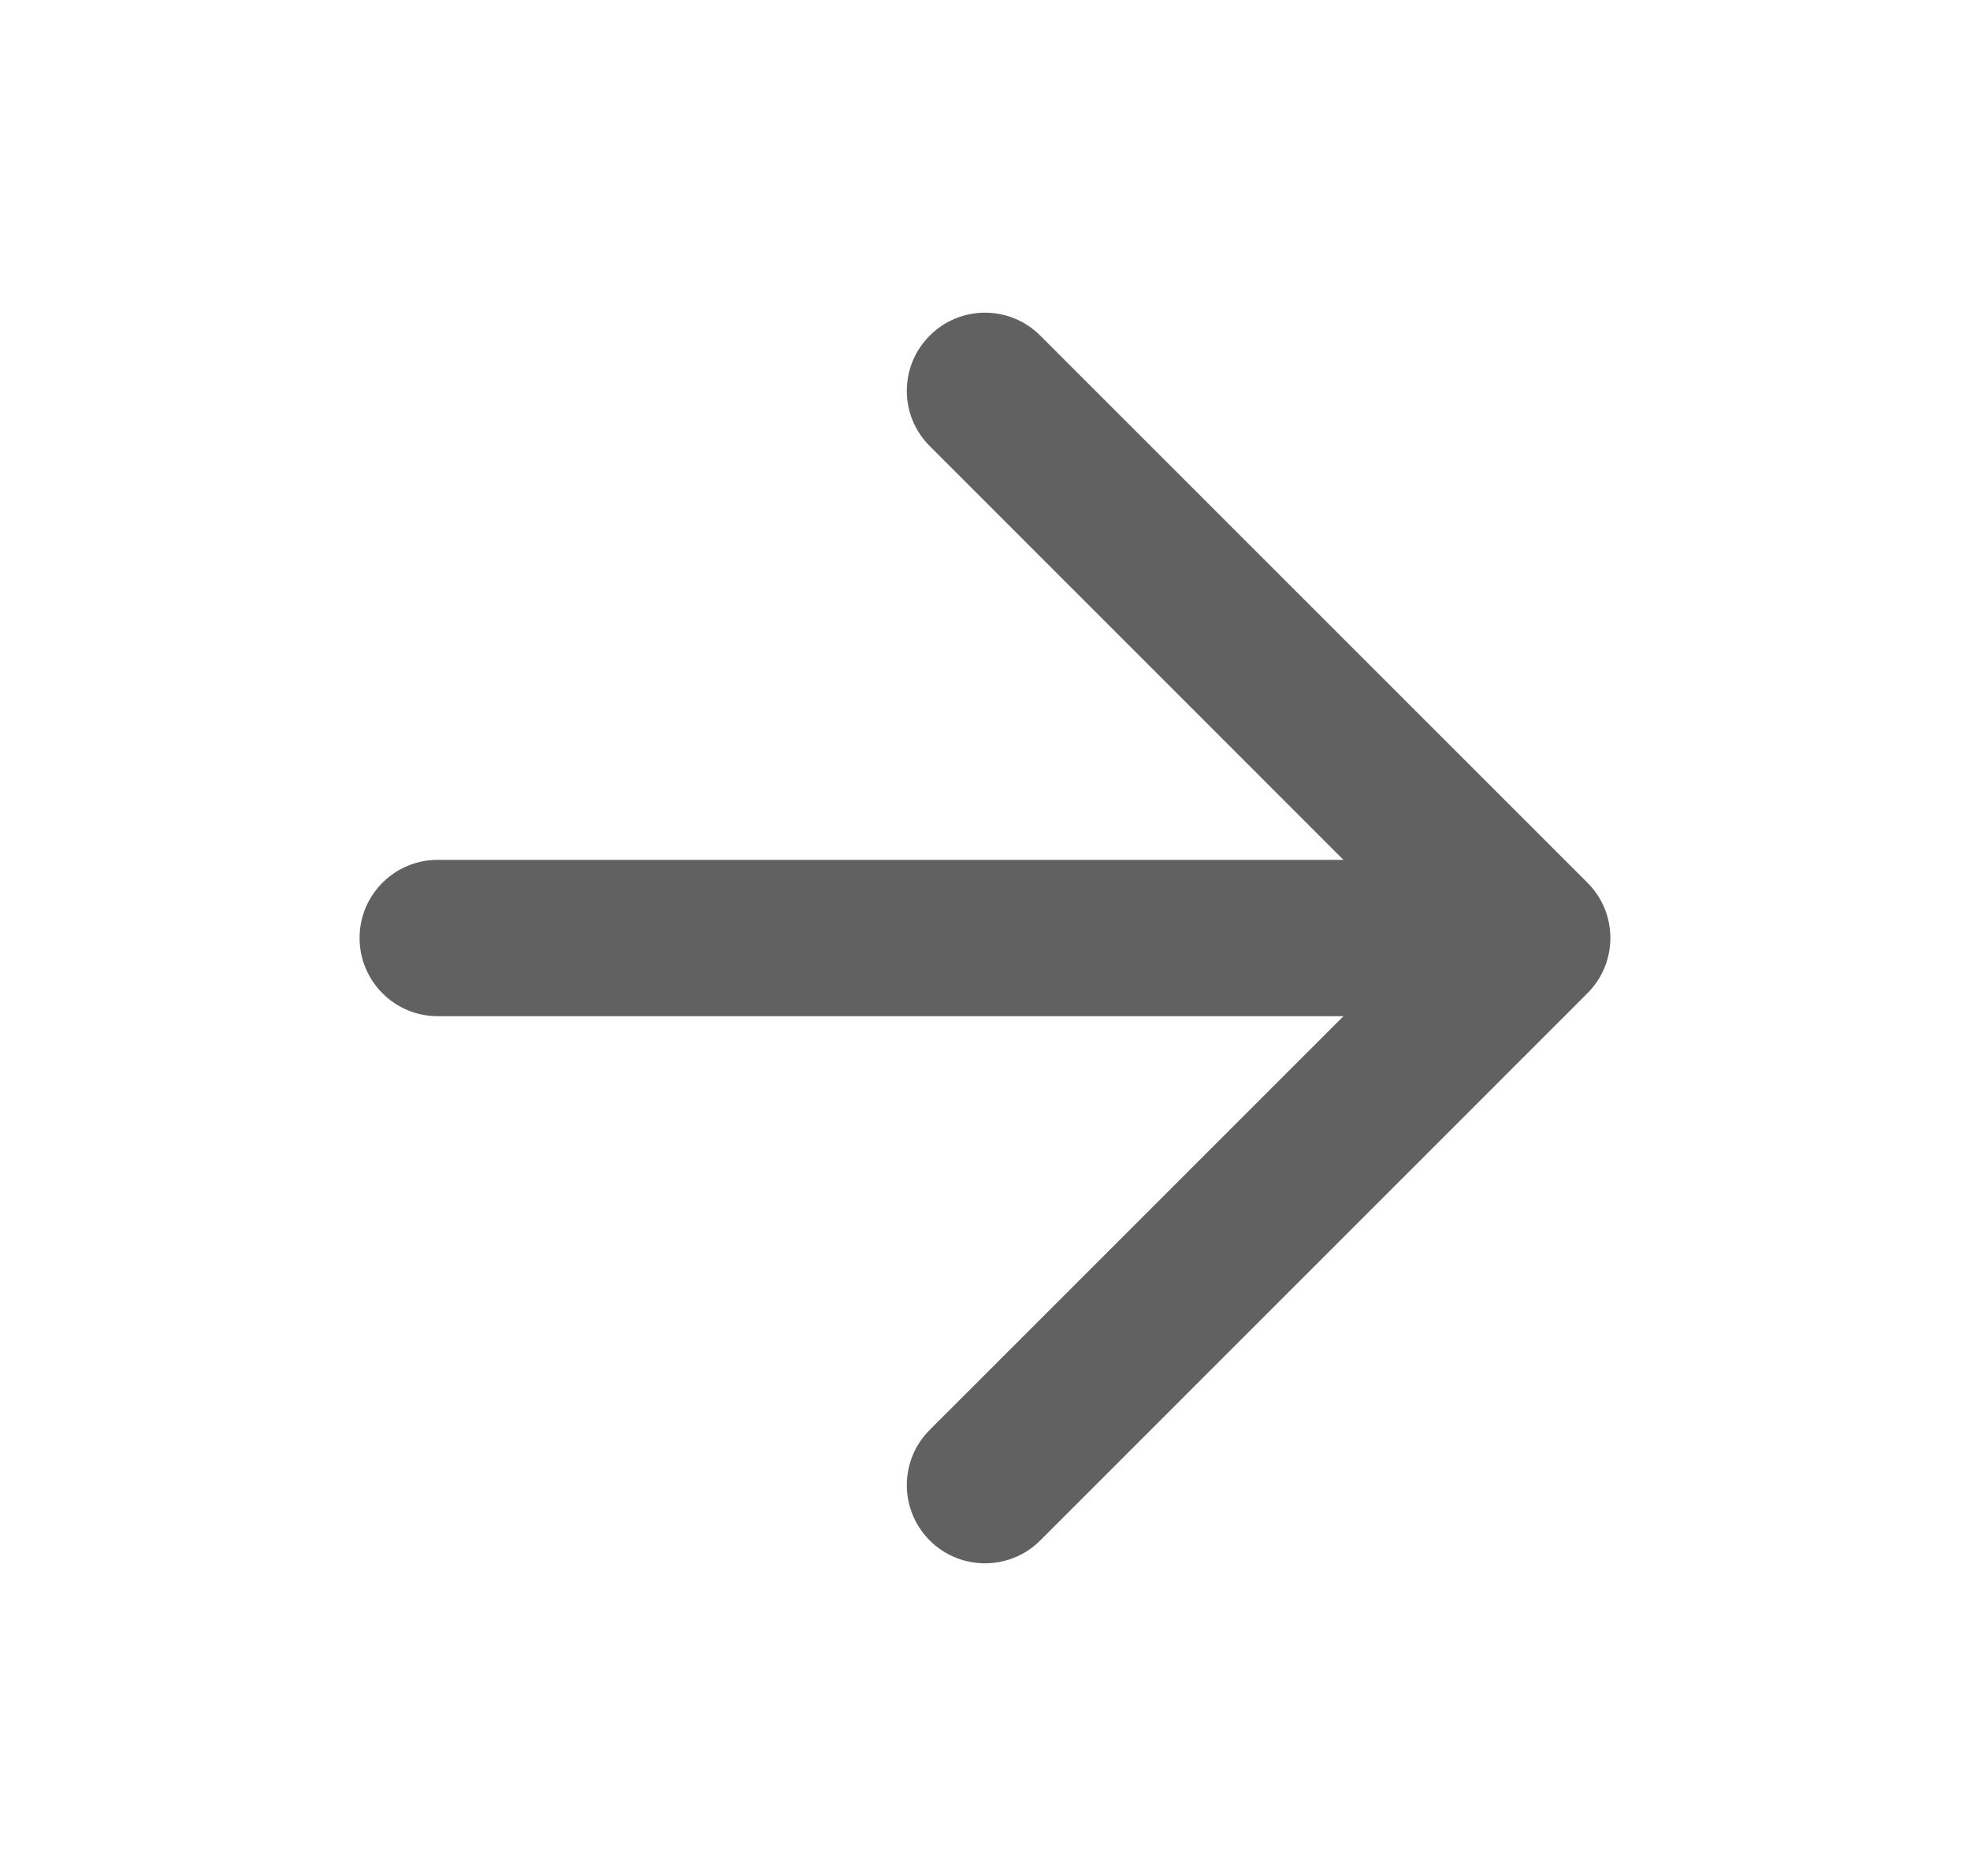 <svg width="21" height="20" viewBox="0 0 21 20" fill="none" xmlns="http://www.w3.org/2000/svg">
<path d="M9.911 3.578C10.236 3.252 10.764 3.252 11.089 3.578L16.922 9.411C17.248 9.736 17.248 10.264 16.922 10.589L11.089 16.423C10.764 16.748 10.236 16.748 9.911 16.423C9.585 16.097 9.585 15.57 9.911 15.244L14.321 10.834H4.667C4.206 10.834 3.833 10.46 3.833 10C3.833 9.54 4.206 9.167 4.667 9.167H14.321L9.911 4.756C9.585 4.431 9.585 3.903 9.911 3.578Z" fill="#616161"/>
</svg>
